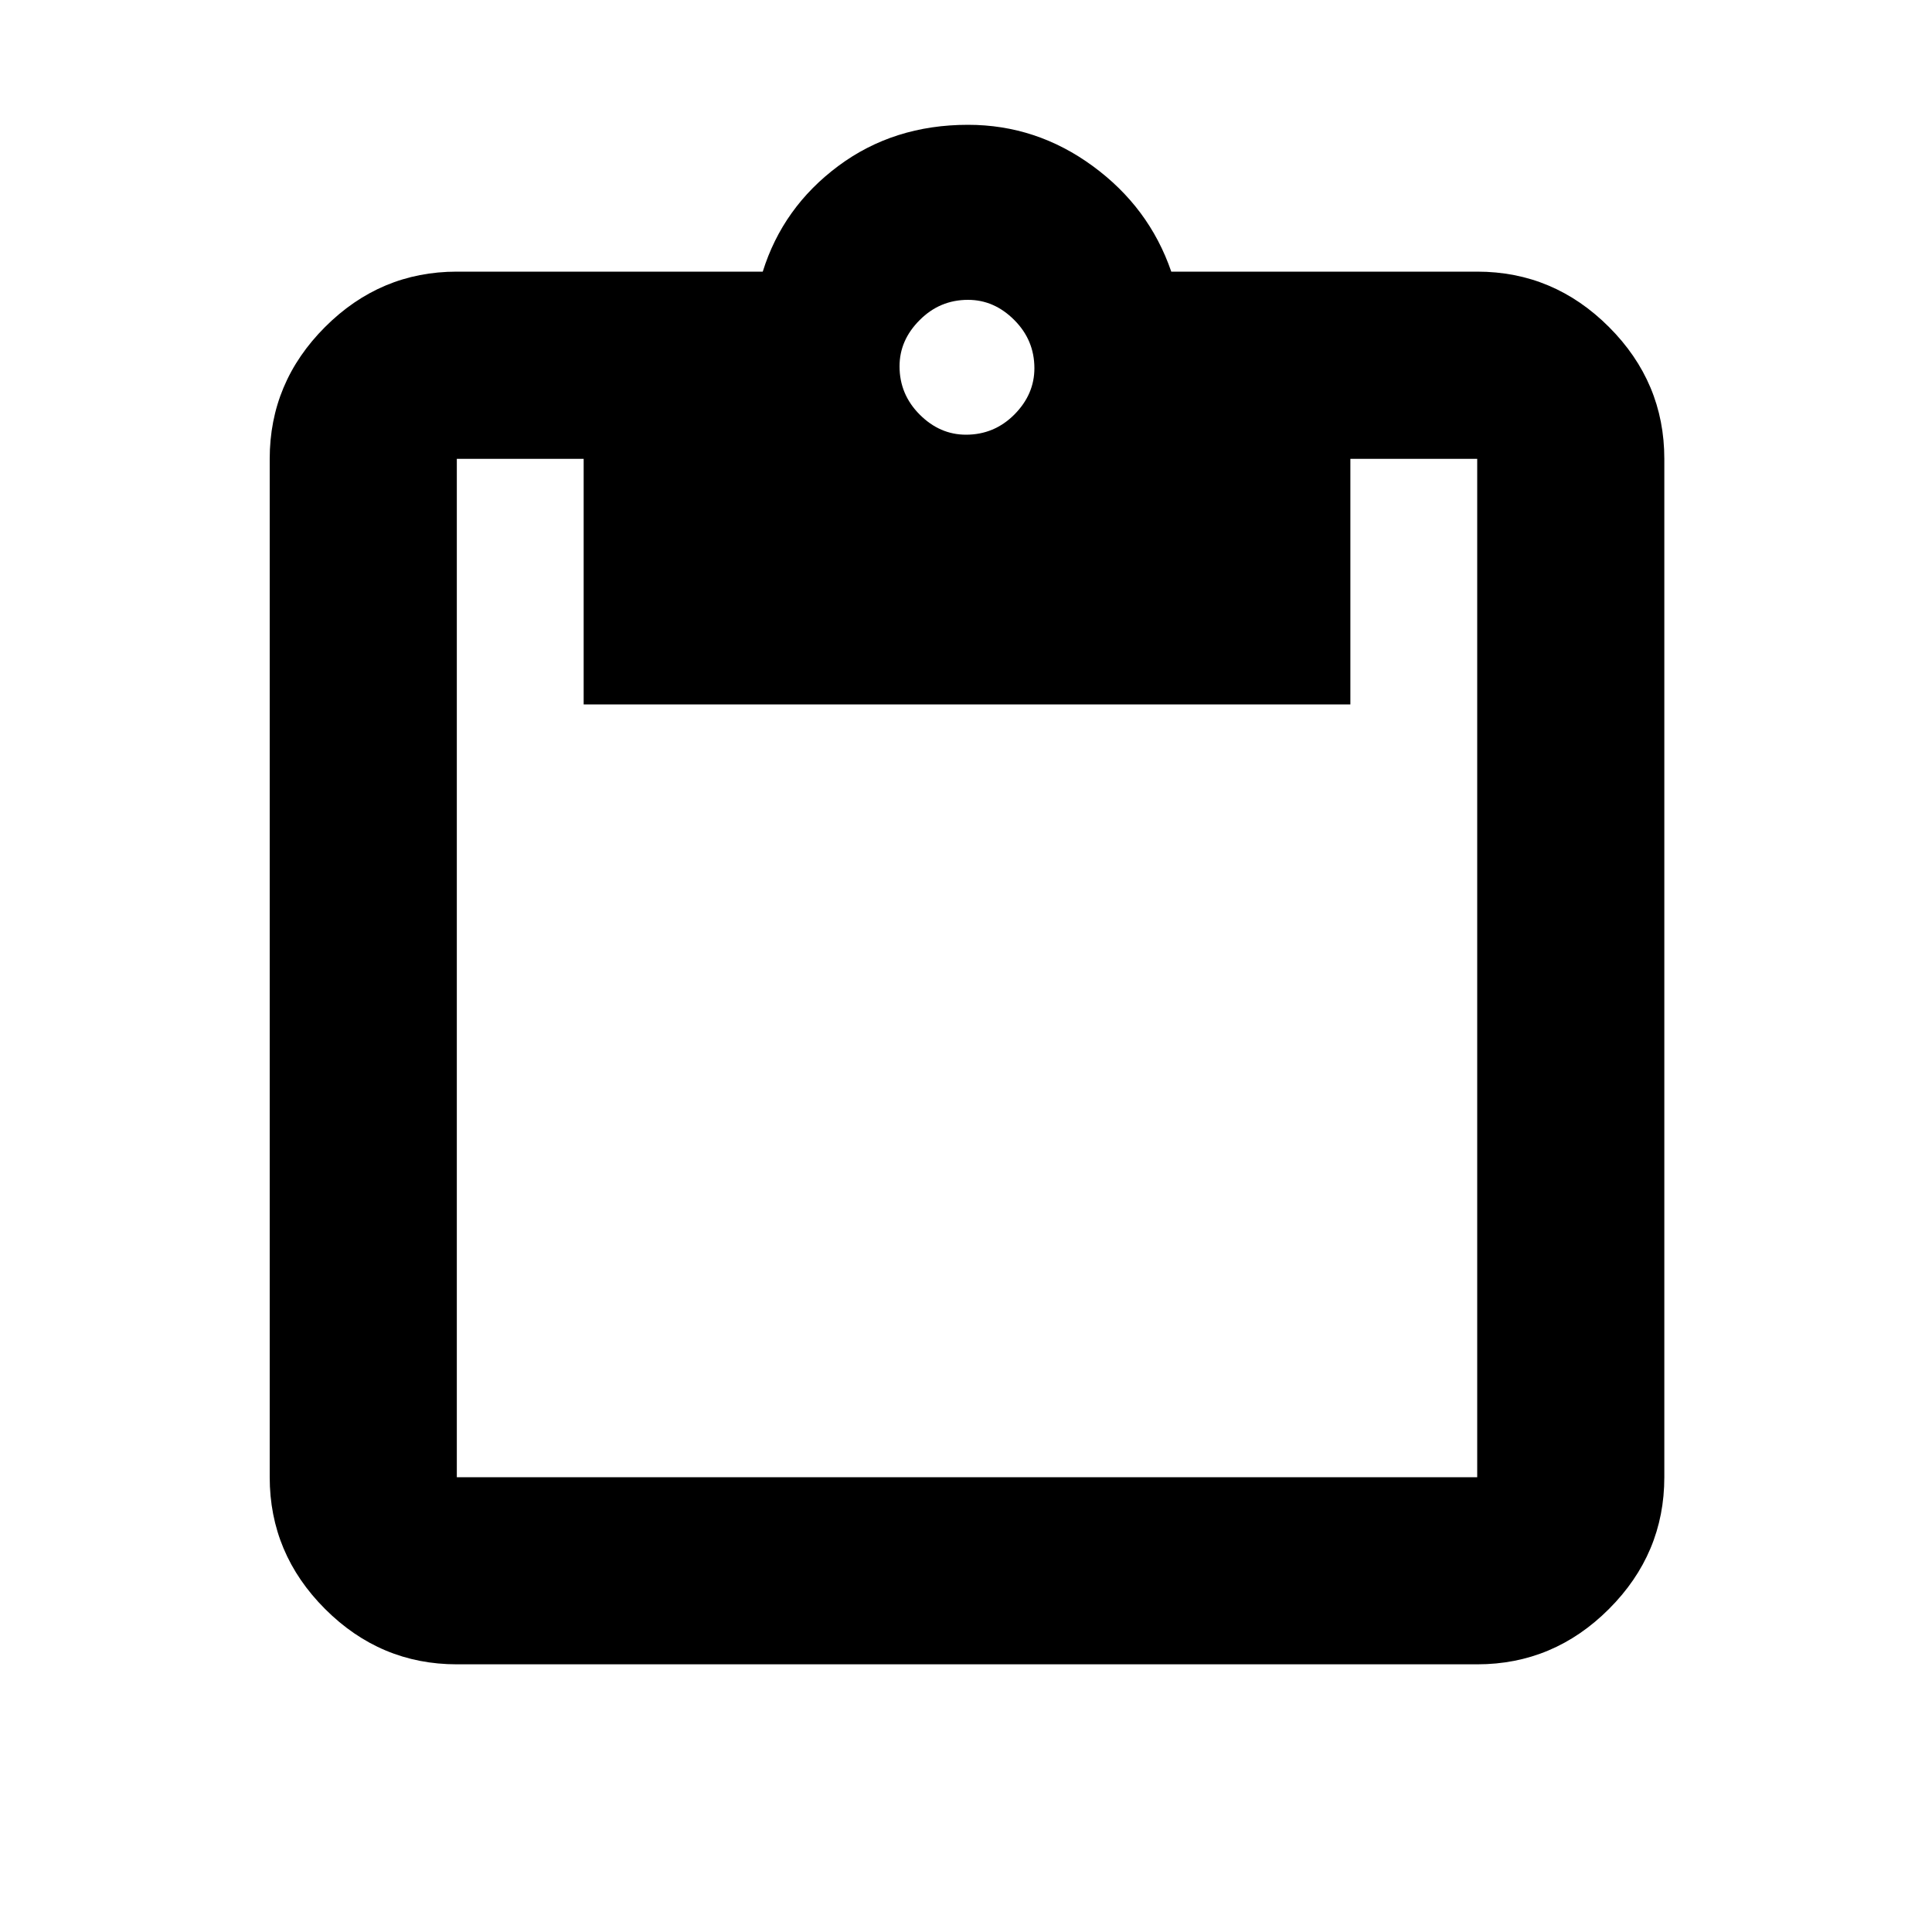 <svg xmlns="http://www.w3.org/2000/svg" height="20" width="20"><path d="M4.729 17.229q-.791 0-1.364-.573-.573-.573-.573-1.364V4.75q0-.792.573-1.365t1.364-.573h3.167q.208-.666.781-1.093.573-.427 1.344-.427.708 0 1.291.427.584.427.813 1.093h3.167q.791 0 1.364.573.573.573.573 1.365v10.542q0 .791-.573 1.364-.573.573-1.364.573Zm0-1.937h10.563V4.75h-1.313v2.542H6.042V4.75H4.729v10.542ZM10 4.5q.292 0 .5-.208.208-.209.208-.48 0-.291-.208-.499-.208-.209-.479-.209-.292 0-.5.209-.209.208-.209.479 0 .291.209.5.208.208.479.208Z"/></svg>